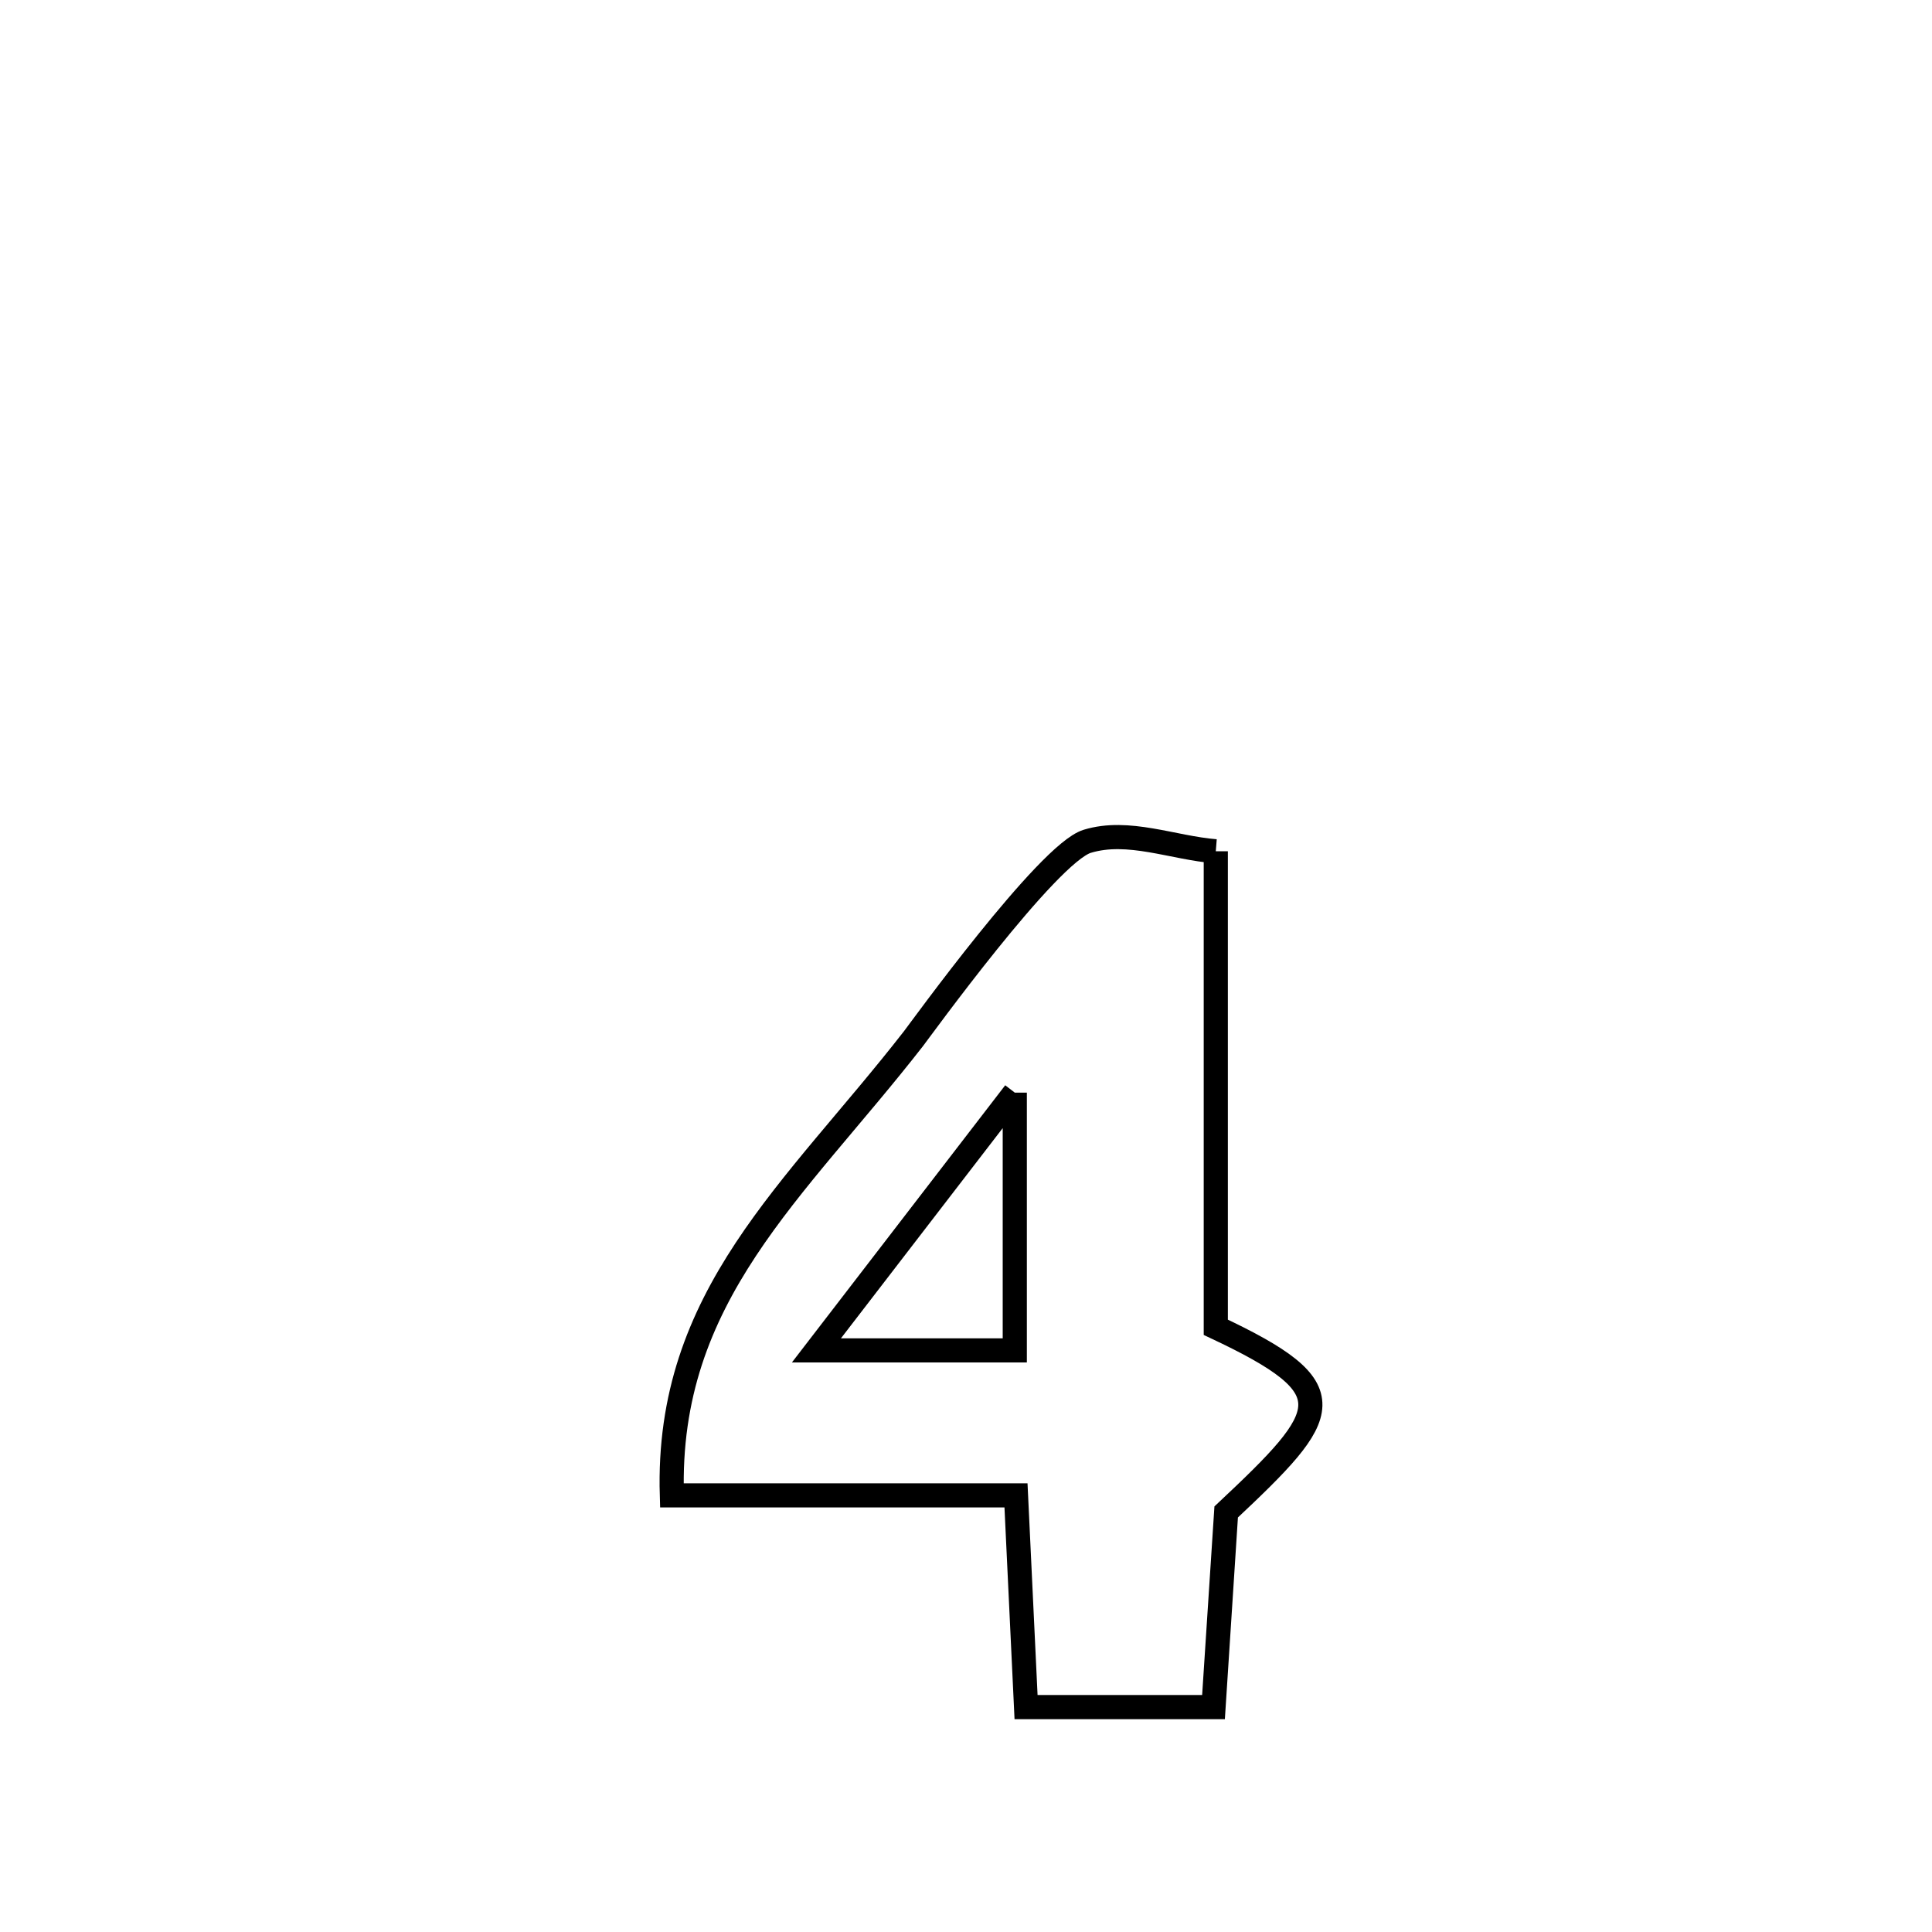 <svg xmlns="http://www.w3.org/2000/svg" viewBox="0.0 0.0 24.0 24.0" height="200px" width="200px"><path fill="none" stroke="black" stroke-width=".3" stroke-opacity="1.0"  filling="0" d="M15.103 10.575 L15.103 10.575 C15.103 12.546 15.103 14.517 15.103 16.488 L15.103 16.488 C16.744 17.26 16.551 17.544 15.232 18.782 L15.232 18.782 C15.225 18.891 15.078 21.135 15.074 21.206 L15.074 21.206 C14.298 21.206 13.522 21.206 12.746 21.206 L12.746 21.206 C12.704 20.329 12.662 19.452 12.621 18.576 L12.621 18.576 C11.196 18.576 9.771 18.576 8.346 18.576 L8.346 18.576 C8.272 16.093 9.871 14.799 11.348 12.902 C11.418 12.813 13.016 10.6 13.506 10.451 C14.017 10.295 14.571 10.533 15.103 10.575 L15.103 10.575"></path>
<path fill="none" stroke="black" stroke-width=".3" stroke-opacity="1.0"  filling="0" d="M12.606 13.573 L12.606 13.573 C12.606 14.64 12.606 15.707 12.606 16.775 L12.606 16.775 C11.785 16.775 10.964 16.775 10.142 16.775 L10.142 16.775 C10.964 15.707 11.785 14.64 12.606 13.573 L12.606 13.573"></path></svg>